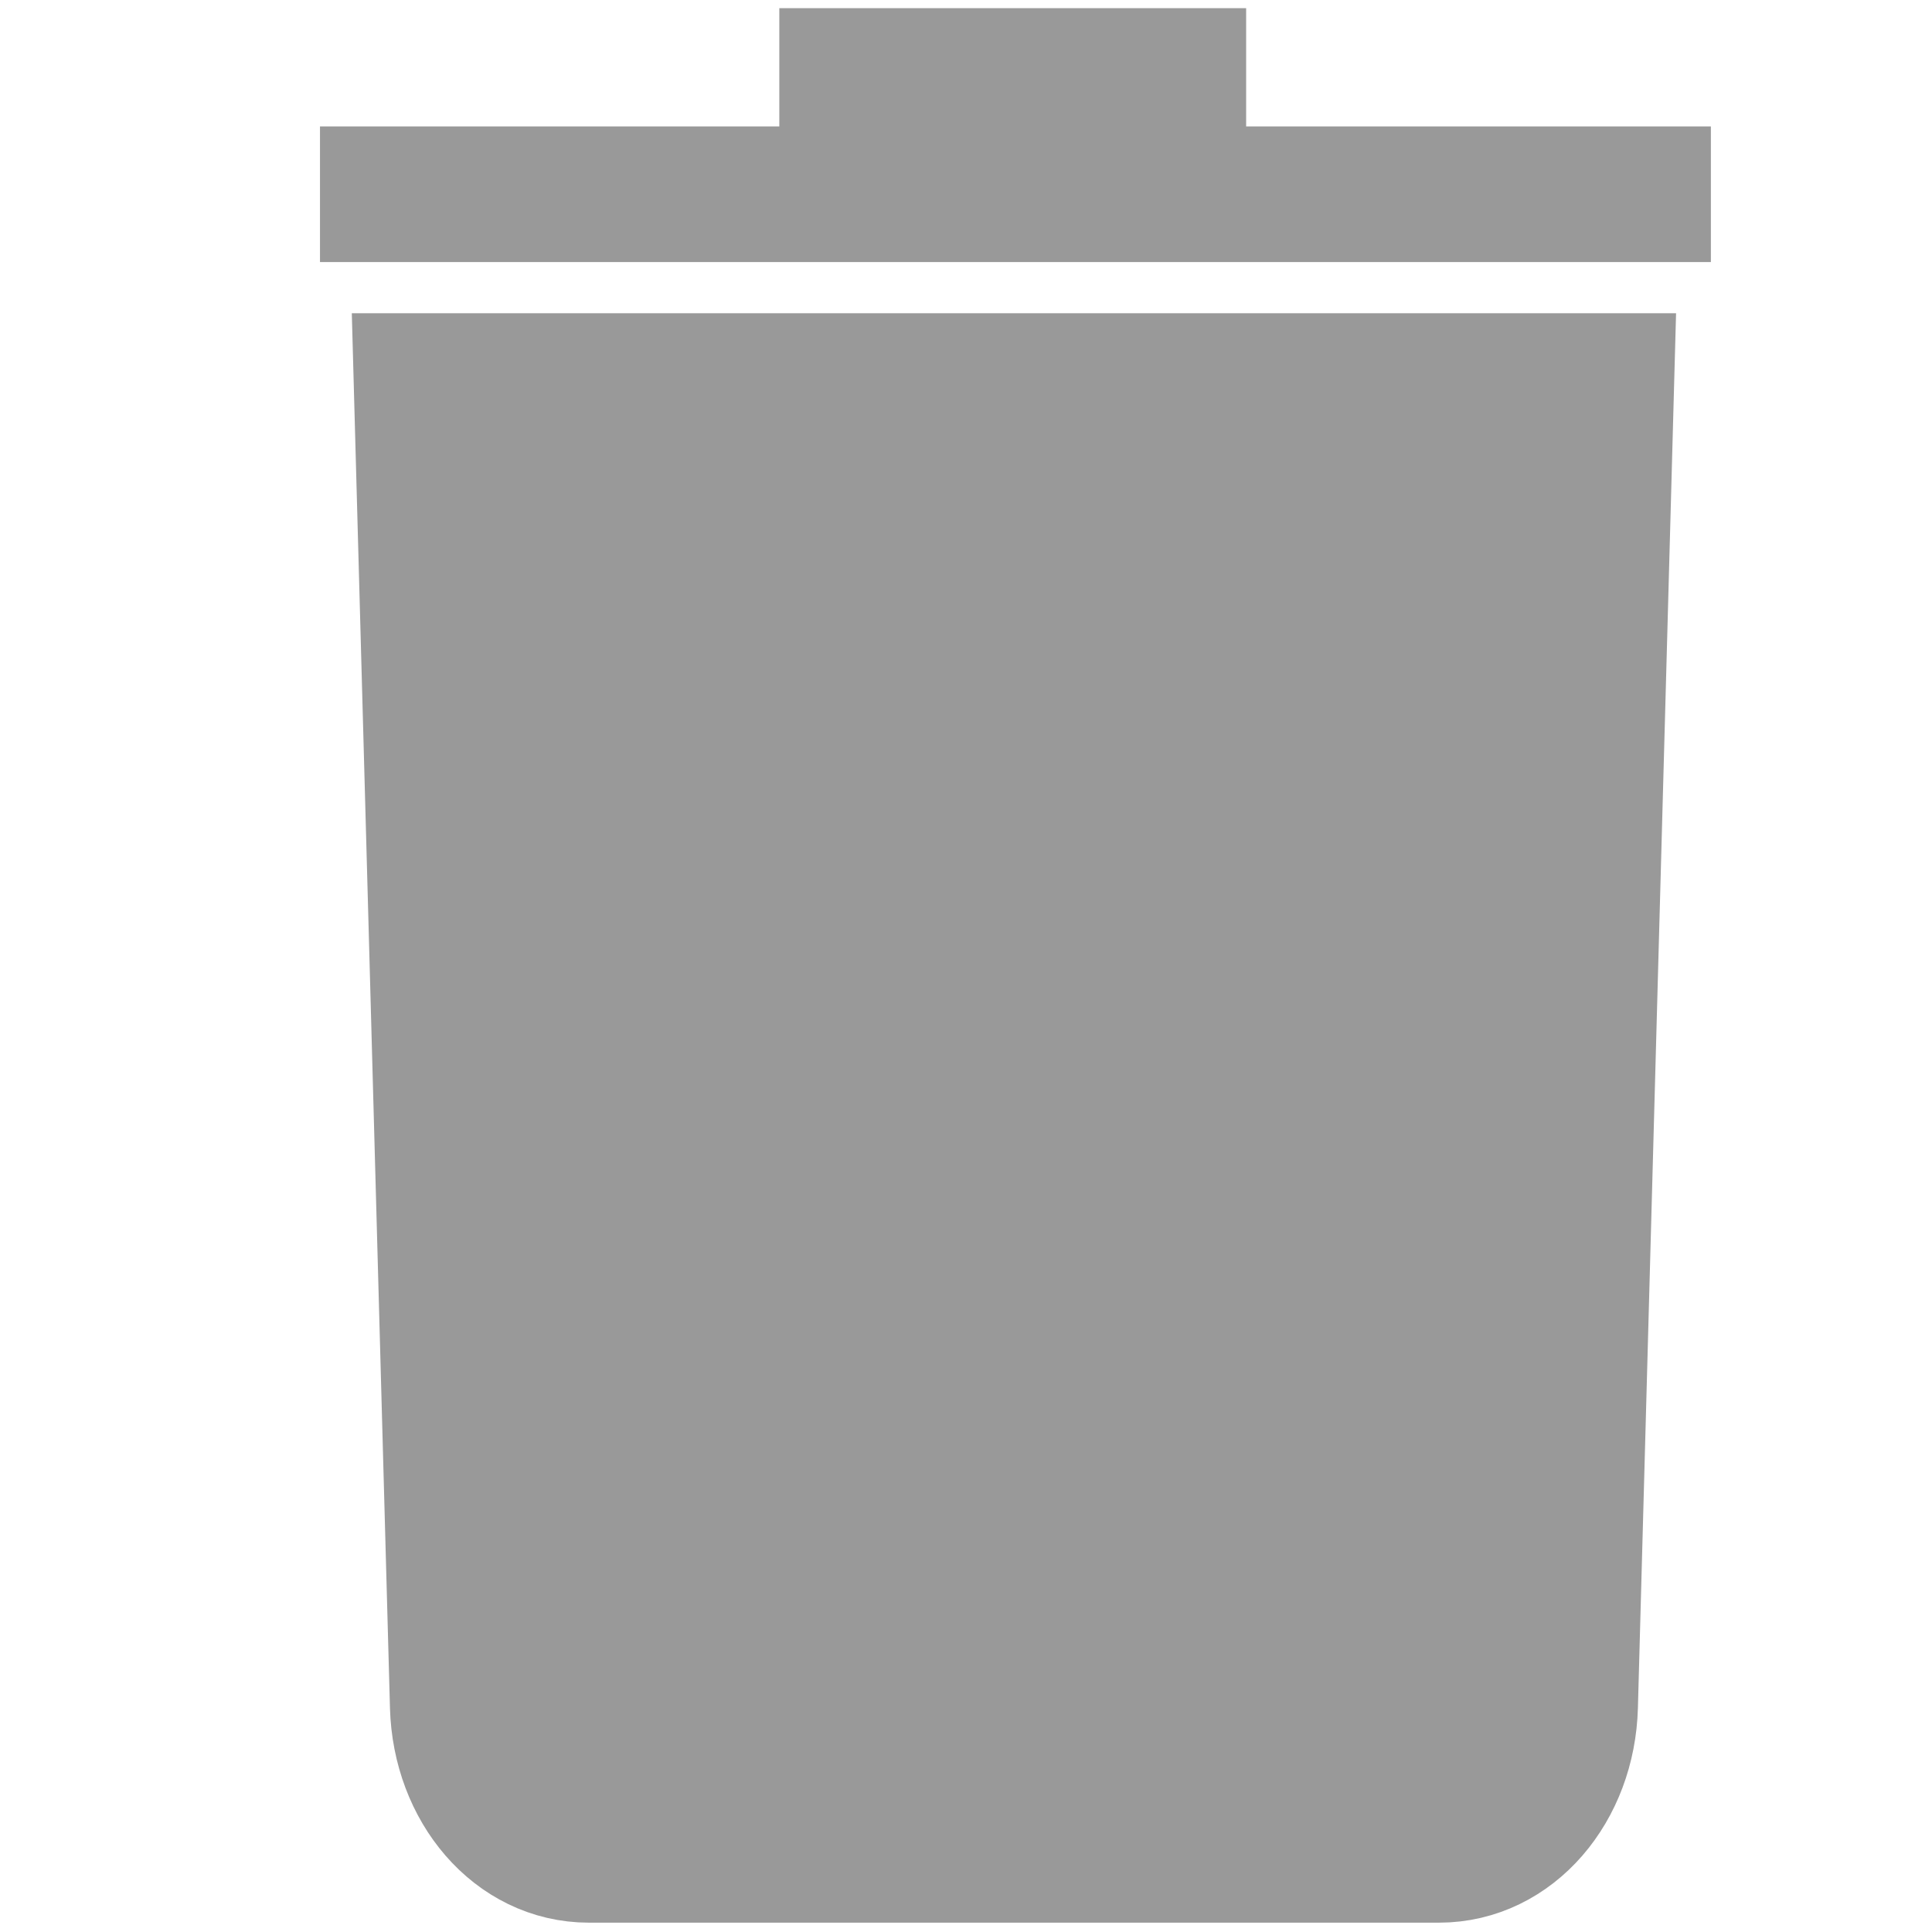<?xml version="1.0" encoding="UTF-8" standalone="no"?>
<!-- Created with Inkscape (http://www.inkscape.org/) -->

<svg
   xmlns:dc="http://purl.org/dc/elements/1.1/"
   xmlns:cc="http://creativecommons.org/ns#"
   xmlns:rdf="http://www.w3.org/1999/02/22-rdf-syntax-ns#"
   xmlns:svg="http://www.w3.org/2000/svg"
   xmlns="http://www.w3.org/2000/svg"
   xmlns:sodipodi="http://sodipodi.sourceforge.net/DTD/sodipodi-0.dtd"
   xmlns:inkscape="http://www.inkscape.org/namespaces/inkscape"
   width="24"
   height="24"
   viewBox="0 0 24 24"
   id="svg2"
   version="1.1"
   inkscape:version="0.91 r13725"
   sodipodi:docname="rubbish.svg">
  <defs
     id="defs4" />
  <sodipodi:namedview
     id="base"
     pagecolor="#ffffff"
     bordercolor="#666666"
     borderopacity="1.0"
     inkscape:pageopacity="0.0"
     inkscape:pageshadow="2"
     inkscape:zoom="11.2"
     inkscape:cx="5.2446749"
     inkscape:cy="16.736841"
     inkscape:document-units="px"
     inkscape:current-layer="layer1"
     showgrid="false"
     units="px"
     inkscape:window-width="1920"
     inkscape:window-height="1017"
     inkscape:window-x="1912"
     inkscape:window-y="-8"
     inkscape:window-maximized="1" />
  <g
     inkscape:label="Layer 1"
     inkscape:groupmode="layer"
     id="layer1"
     transform="translate(-160.309,-533.768)">
    <path
       style="fill:#999999;fill-opacity:1;stroke:#999999;stroke-width:1.786;stroke-miterlimit:3.985;stroke-dasharray:none;stroke-opacity:1"
       d="m 180.212,538.552 -0.449,16.41 c -0.027,0.995 -0.704,1.797 -1.578,1.797 l -10.561,0 c -0.874,0 -1.55,-0.802 -1.578,-1.797 l -0.449,-16.41 z"
       id="rect8439"
       inkscape:connector-curvature="0"
       sodipodi:nodetypes="csssscc" />
    <path
       style="fill:#999999;fill-rule:evenodd;stroke:#999999;stroke-width:1.685;stroke-linecap:butt;stroke-linejoin:miter;stroke-miterlimit:3.985;stroke-dasharray:none;stroke-opacity:1"
       d="m 164.284,536.181 17.278,0"
       id="path8442"
       inkscape:connector-curvature="0" />
    <path
       style="fill:#999999;fill-rule:evenodd;stroke:#999999;stroke-width:1.685;stroke-linecap:butt;stroke-linejoin:miter;stroke-miterlimit:3.985;stroke-dasharray:none;stroke-opacity:1"
       d="m 169.99,534.712 5.799,0"
       id="path8444"
       inkscape:connector-curvature="0" />
  </g>
</svg>
